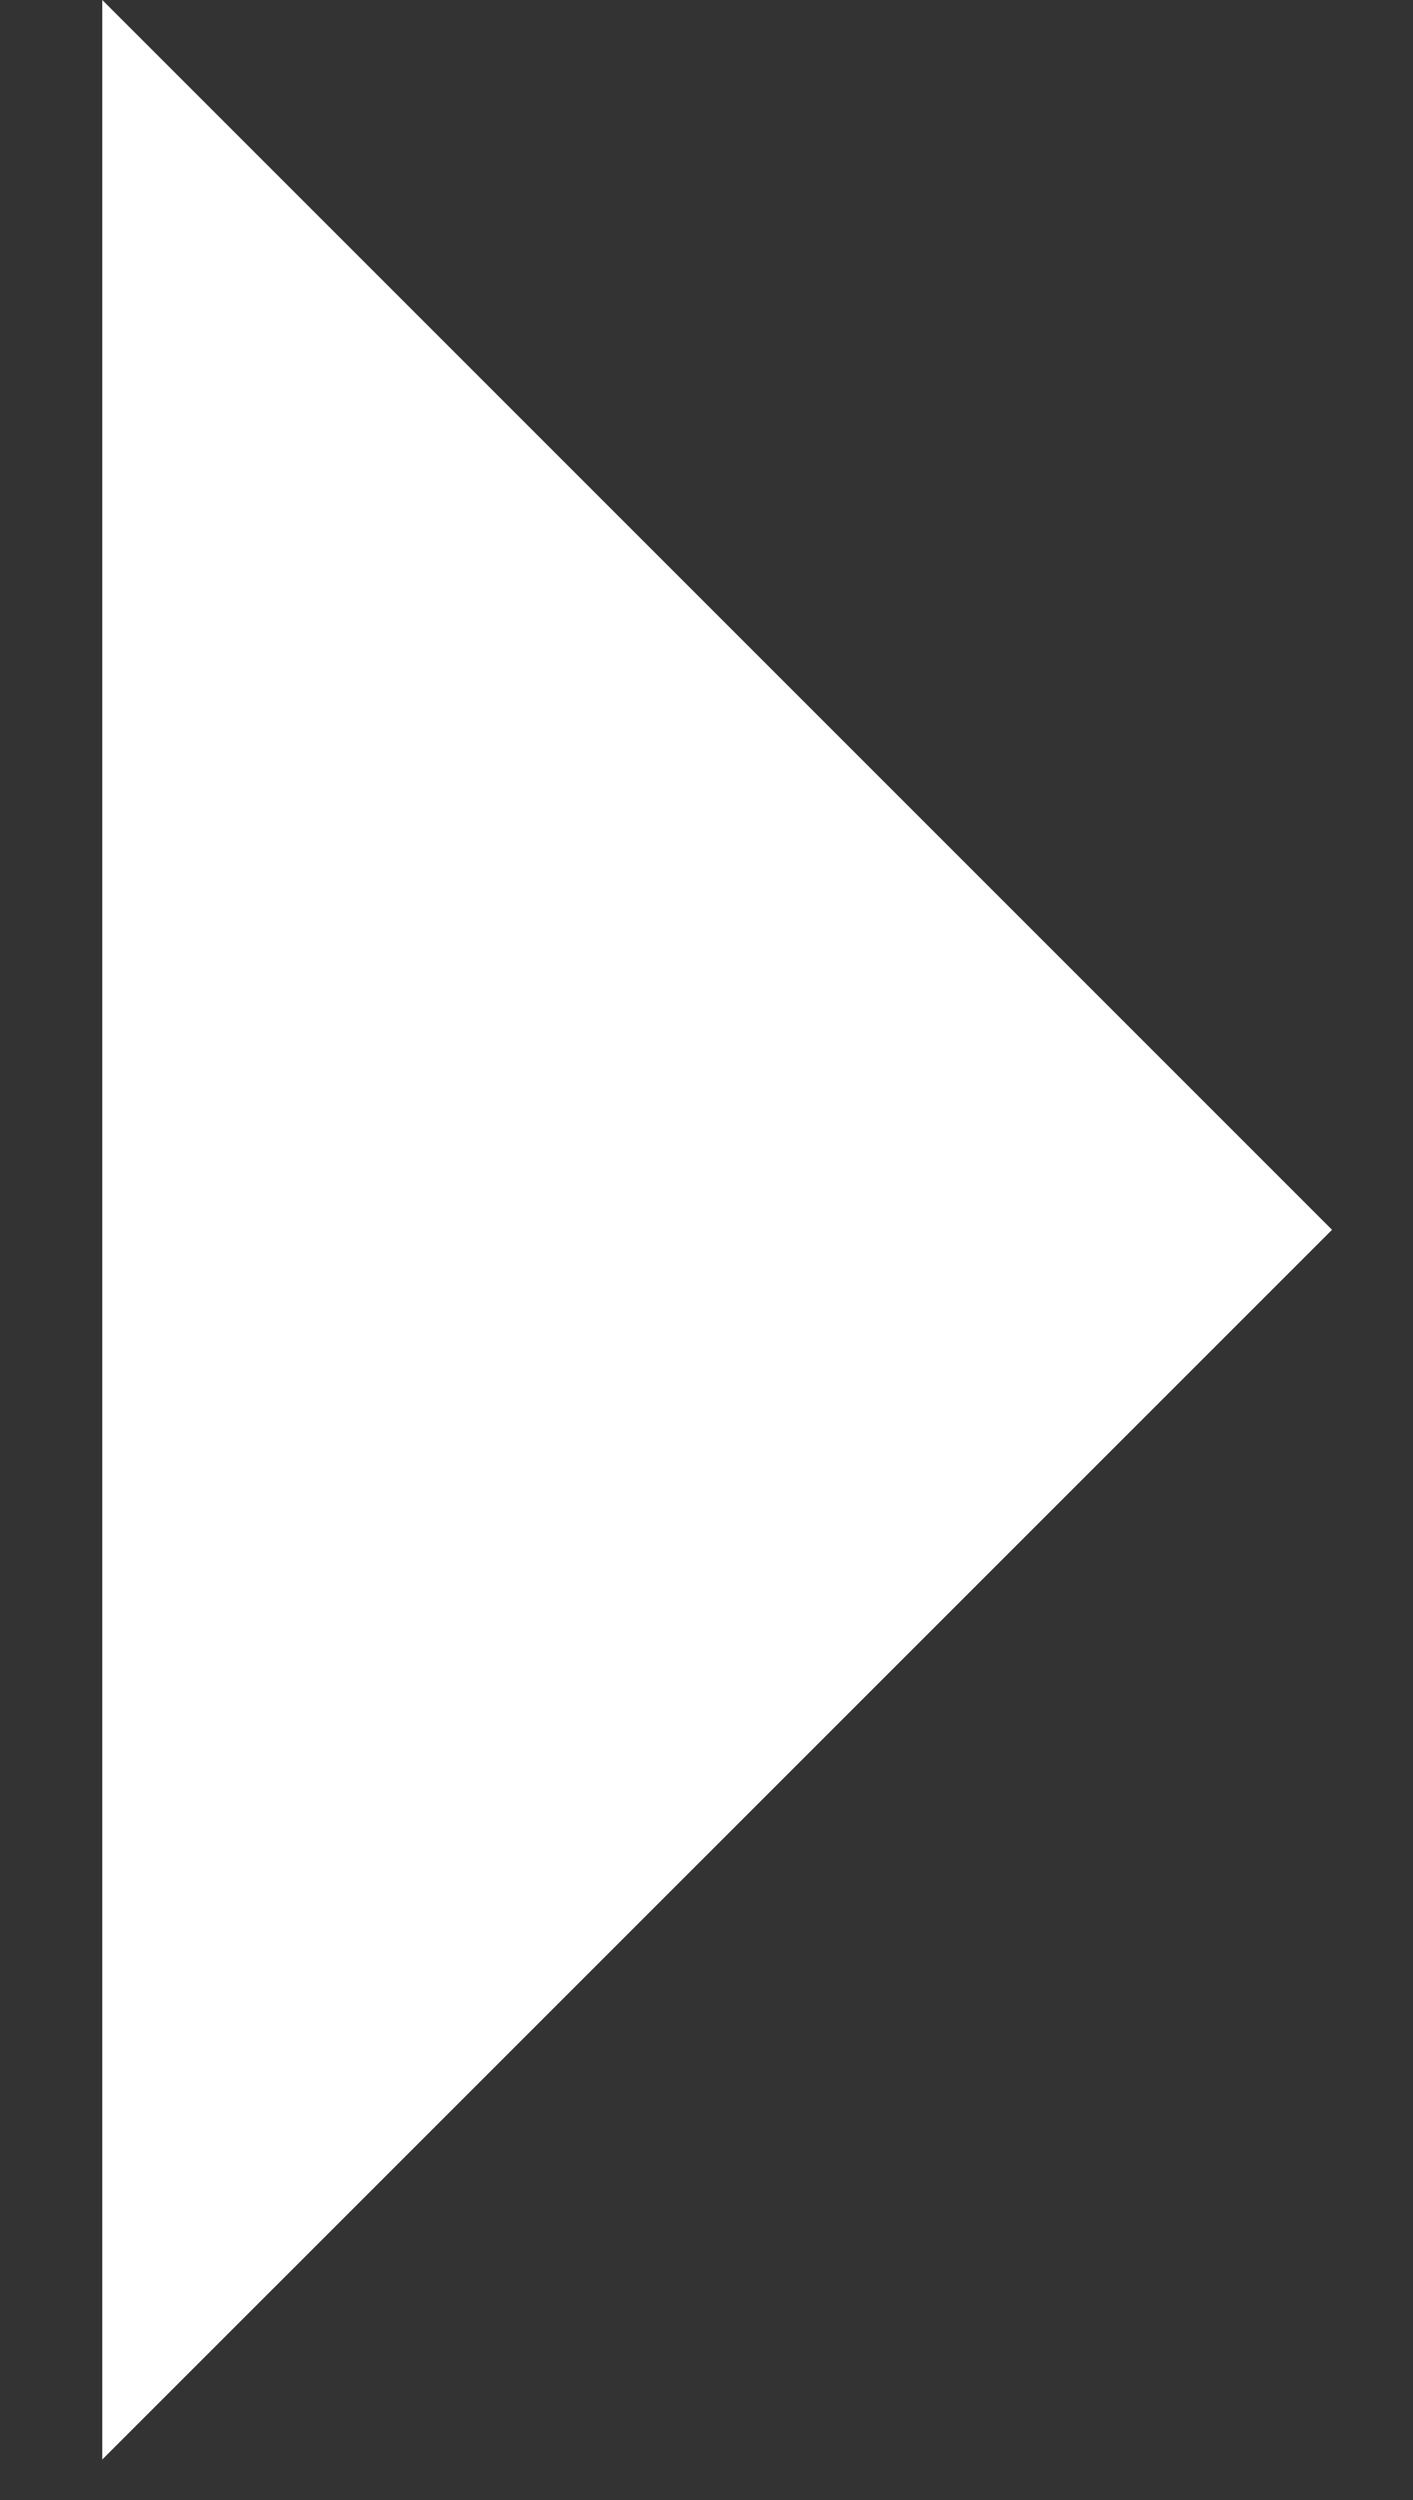 <svg width="13" height="23" viewBox="0 0 13 23" fill="none" xmlns="http://www.w3.org/2000/svg">
<rect x="0" y="0" width="13" height="23" fill="#333333" stroke="none"/>
<path d="M12.255 11.314L0.941 22.627V-5.72205e-06L12.255 11.314Z" fill="white"/>
</svg>

